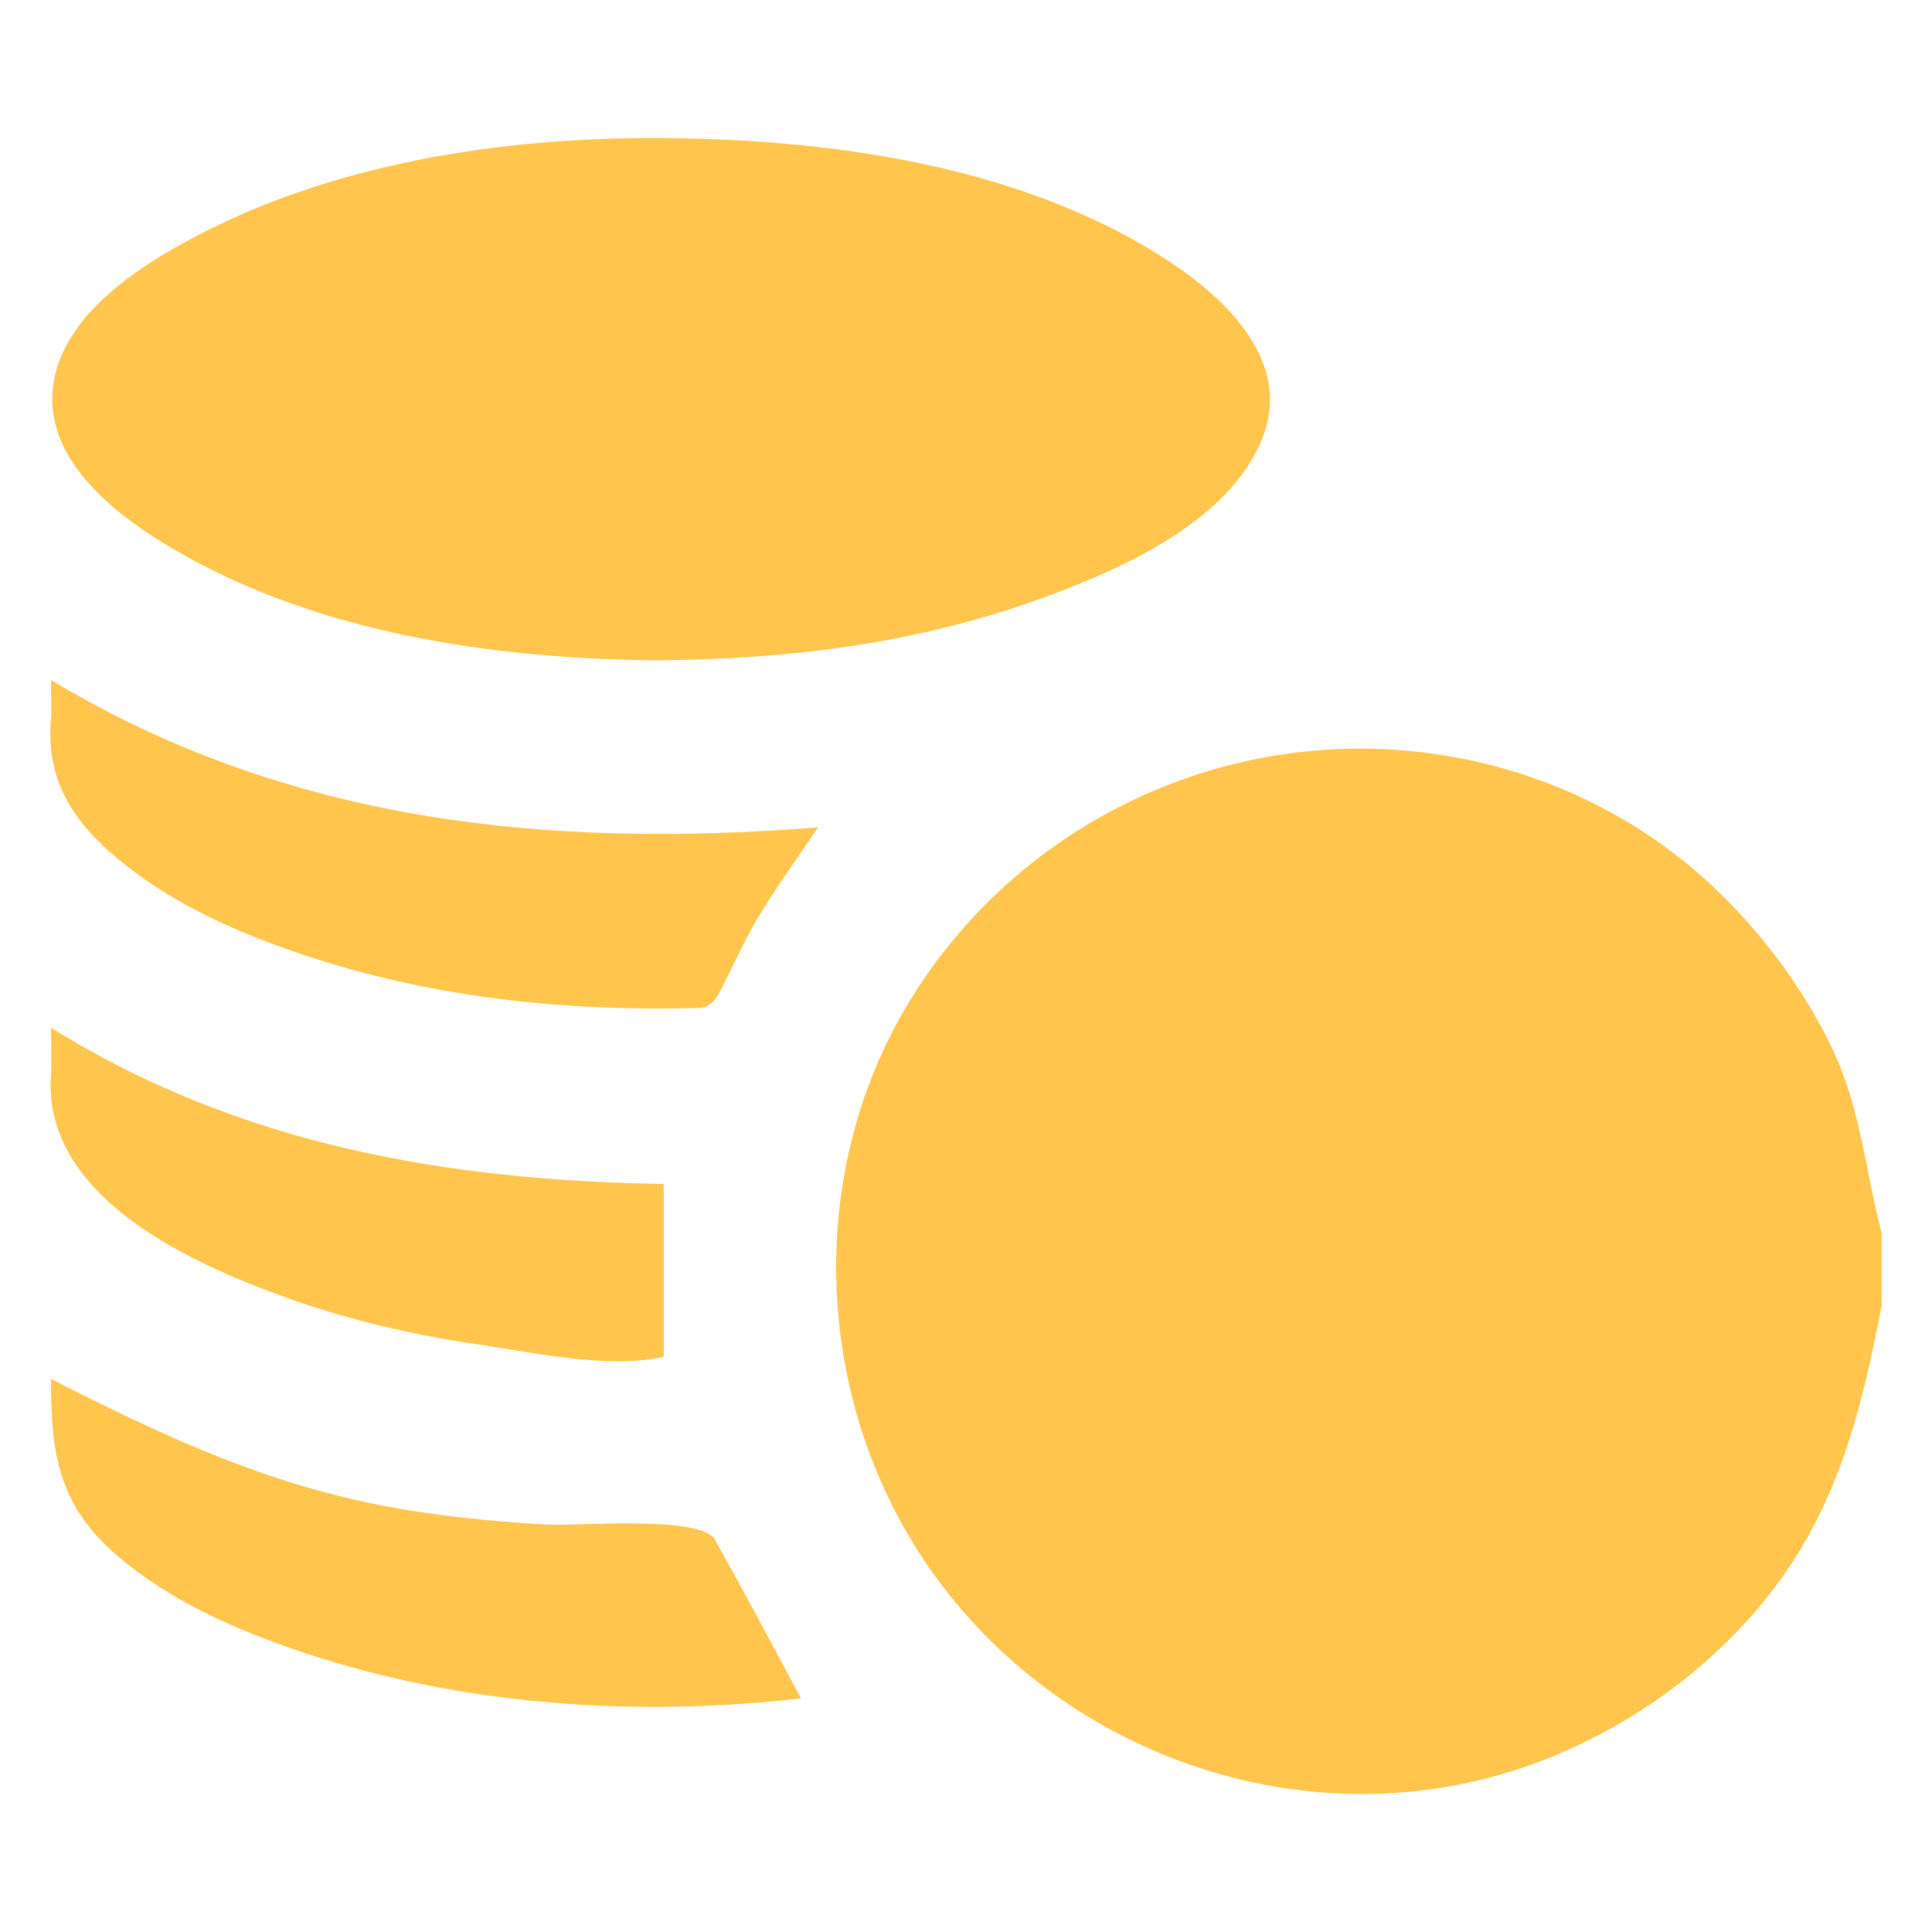 <svg width="28" height="28" viewBox="0 0 28 28" fill="none" xmlns="http://www.w3.org/2000/svg">
<path d="M27.271 18.916C26.969 20.501 26.605 21.937 25.559 23.213C24.59 24.395 23.223 25.291 21.755 25.716C18.814 26.566 15.604 25.459 13.727 23.075C11.809 20.638 11.566 17.109 13.214 14.458C14.864 11.804 17.978 10.423 21.044 10.967C22.599 11.242 24.019 11.988 25.112 13.131C25.68 13.726 26.171 14.409 26.532 15.149C26.967 16.043 27.029 16.939 27.271 17.878C27.271 18.226 27.271 18.571 27.271 18.916Z" fill="#FFC54D"/>
<path d="M9.515 9.57C7.161 9.547 4.632 9.183 2.563 7.987C1.725 7.503 0.625 6.687 0.77 5.588C0.906 4.557 2.035 3.841 2.878 3.404C4.99 2.307 7.517 1.959 9.872 2.004C12.21 2.048 14.766 2.43 16.787 3.687C17.681 4.244 18.76 5.19 18.293 6.357C17.814 7.554 16.272 8.24 15.146 8.653C13.352 9.313 11.487 9.556 9.515 9.57Z" fill="#FFC54D"/>
<path d="M11.856 11.991C11.558 12.435 11.254 12.852 10.988 13.294C10.767 13.662 10.601 14.063 10.395 14.441C10.351 14.518 10.24 14.606 10.157 14.608C8.045 14.666 5.973 14.43 3.979 13.691C3.101 13.366 2.271 12.953 1.564 12.322C1.006 11.824 0.673 11.235 0.737 10.461C0.753 10.267 0.739 10.071 0.739 9.855C4.2 11.934 7.958 12.296 11.856 11.991Z" fill="#FFC54D"/>
<path d="M11.61 24.614C9.291 24.881 6.841 24.726 4.611 24.019C3.62 23.704 2.602 23.286 1.79 22.623C0.858 21.862 0.739 21.13 0.739 19.984C2.273 20.767 3.765 21.467 5.467 21.805C6.286 21.968 7.115 22.05 7.948 22.096C8.34 22.119 10.163 21.955 10.362 22.314C10.785 23.073 11.193 23.839 11.61 24.614Z" fill="#FFC54D"/>
<path d="M0.74 14.895C3.488 16.605 6.504 17.107 9.619 17.159C9.619 18 9.619 18.825 9.619 19.663C8.83 19.848 7.714 19.599 6.919 19.483C5.968 19.345 5.028 19.124 4.124 18.797C2.759 18.305 0.621 17.345 0.738 15.589C0.752 15.375 0.74 15.158 0.74 14.895Z" fill="#FFC54D"/>
</svg>
